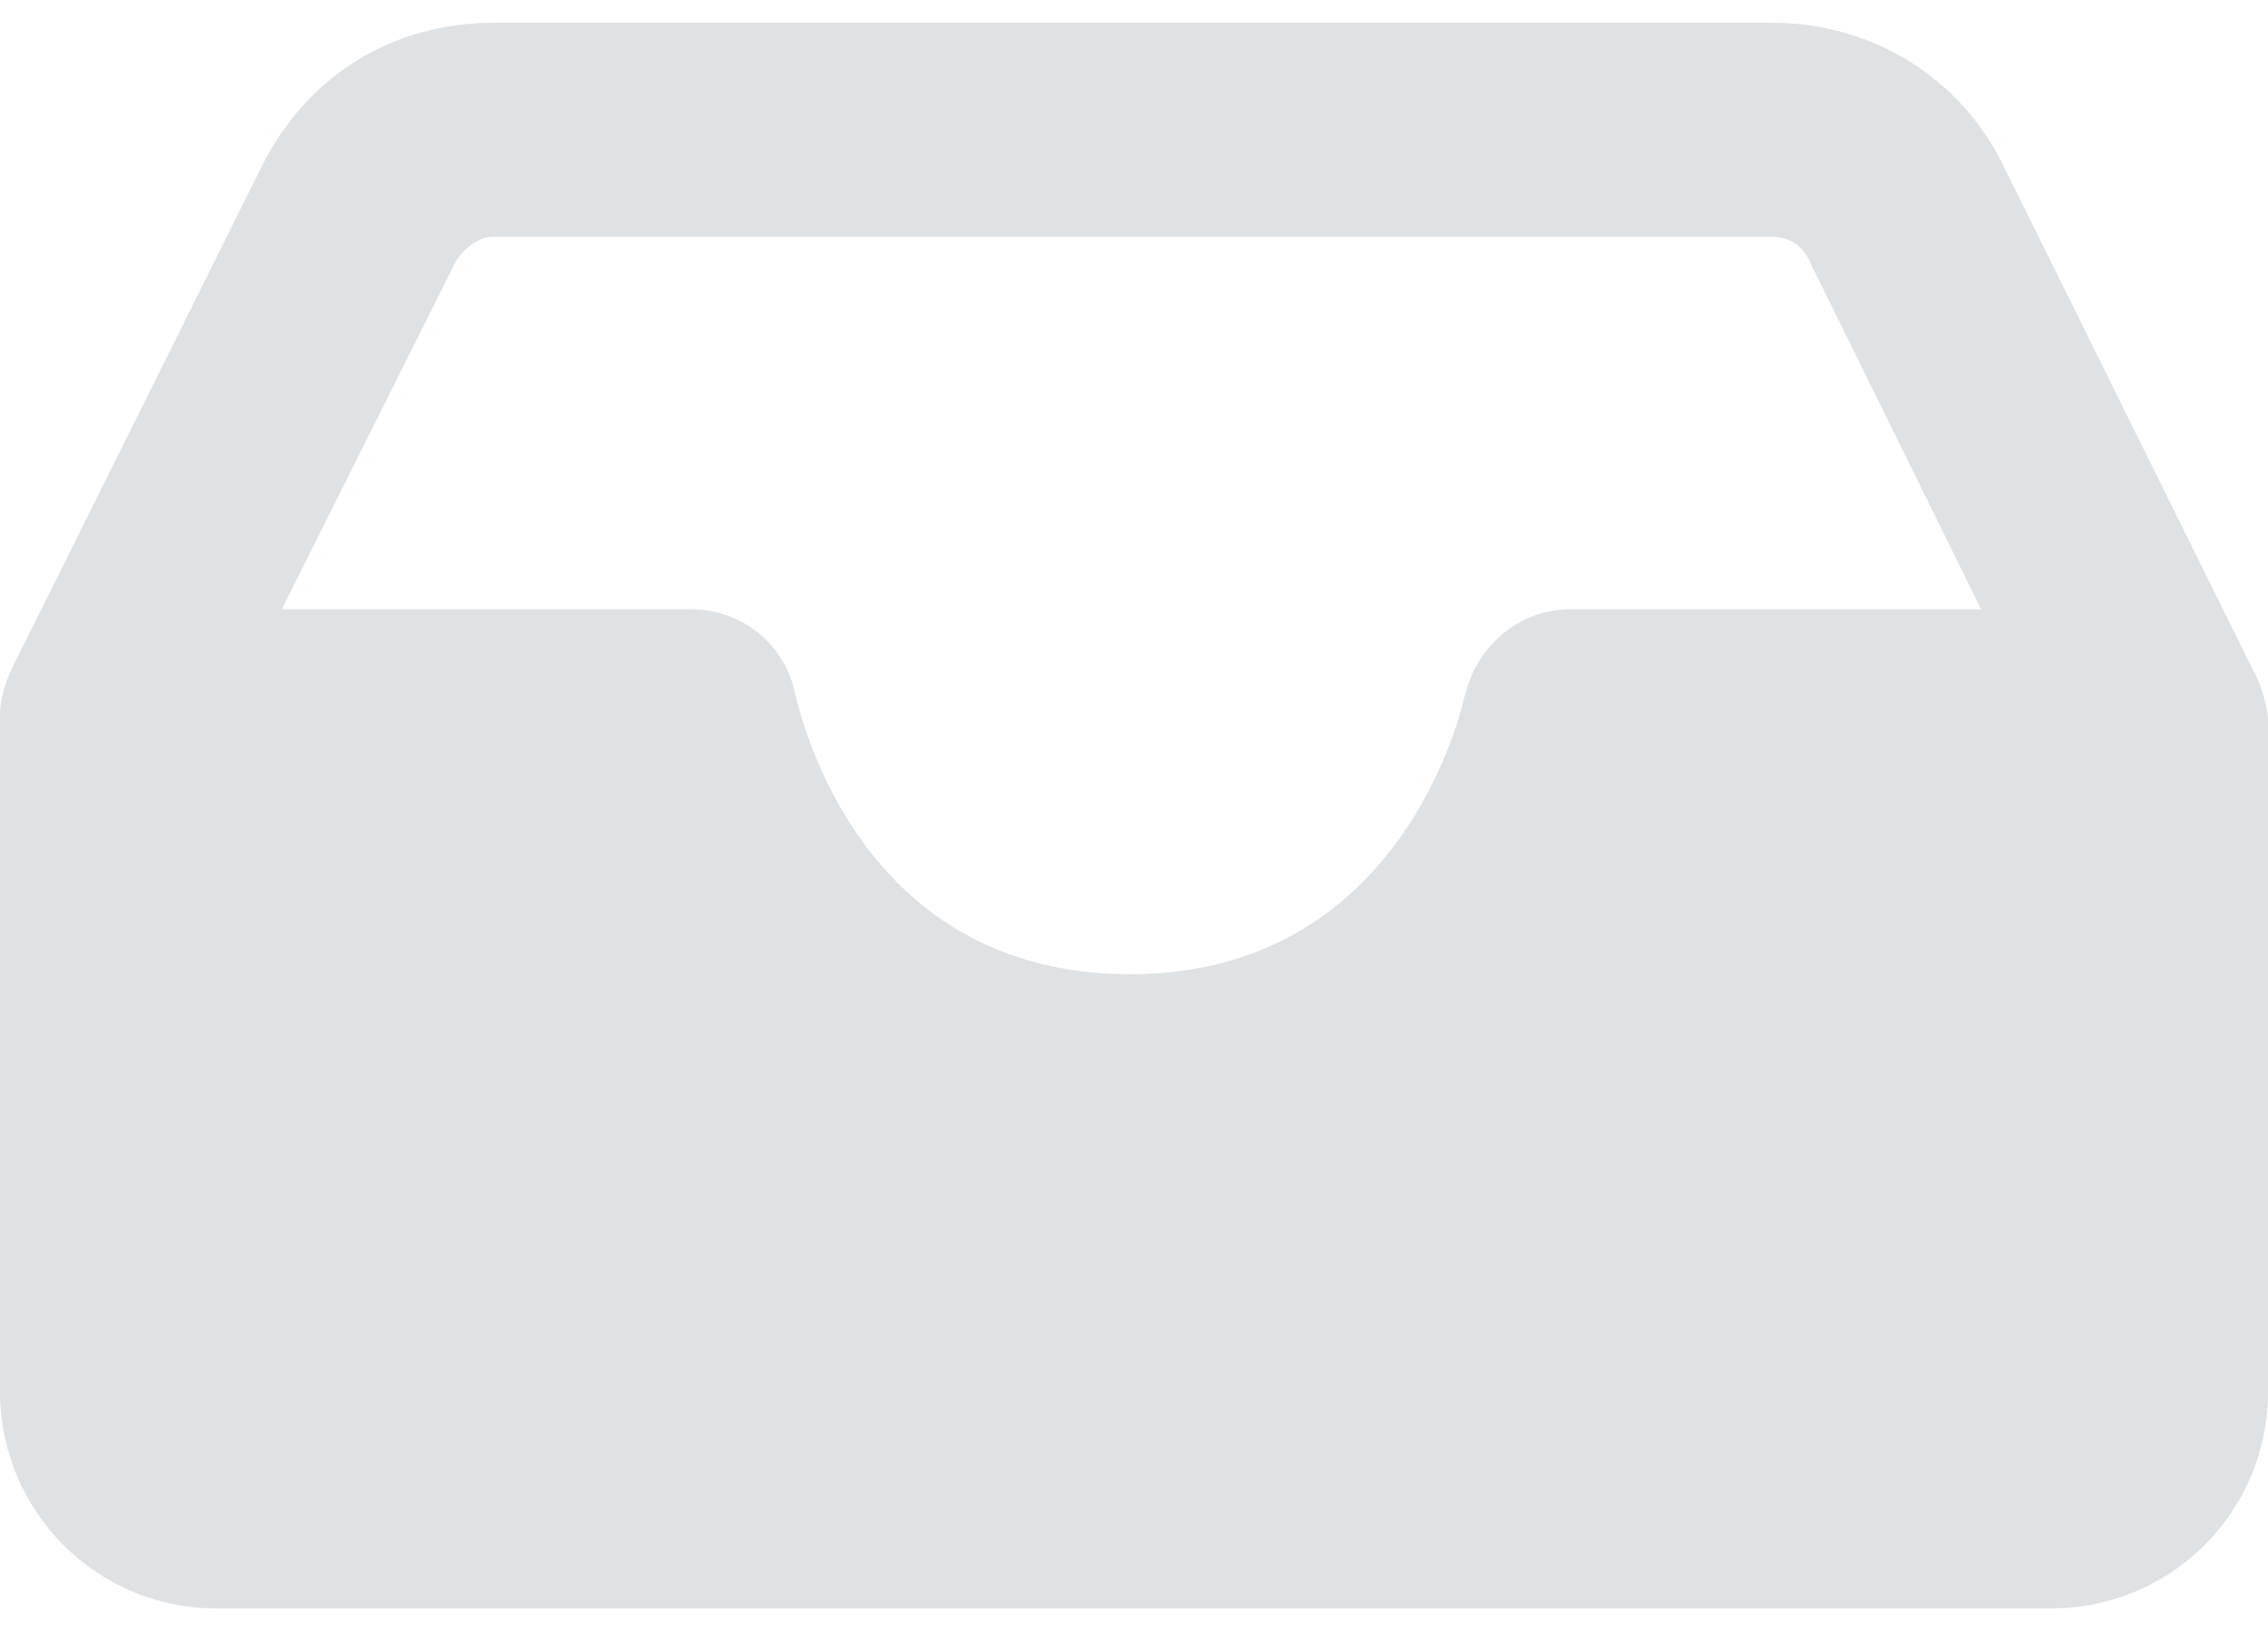 <svg width="57" height="41" viewBox="0 0 57 41" fill="none" xmlns="http://www.w3.org/2000/svg">
<path d="M56.62 16.831L50.357 4.178C49.282 1.964 47.068 0.572 44.537 0.572H12.4C9.869 0.572 7.718 1.901 6.579 4.178L0.316 16.767C0.127 17.147 0 17.59 0 17.97V34.987C0 37.961 2.404 40.428 5.441 40.428H51.559C54.533 40.428 57 38.024 57 34.987V18.033C56.937 17.59 56.81 17.147 56.62 16.831ZM39.476 15.312C38.211 15.312 37.135 16.198 36.819 17.463C36.756 17.716 35.301 24.486 28.405 24.486C21.699 24.486 20.181 18.223 19.991 17.463C19.738 16.198 18.663 15.312 17.334 15.312H7.085L11.451 6.582C11.64 6.266 12.02 5.95 12.4 5.95H44.537C44.917 5.95 45.296 6.139 45.486 6.582L49.788 15.312H39.476Z" fill="#DFE2E4"/>
</svg>
